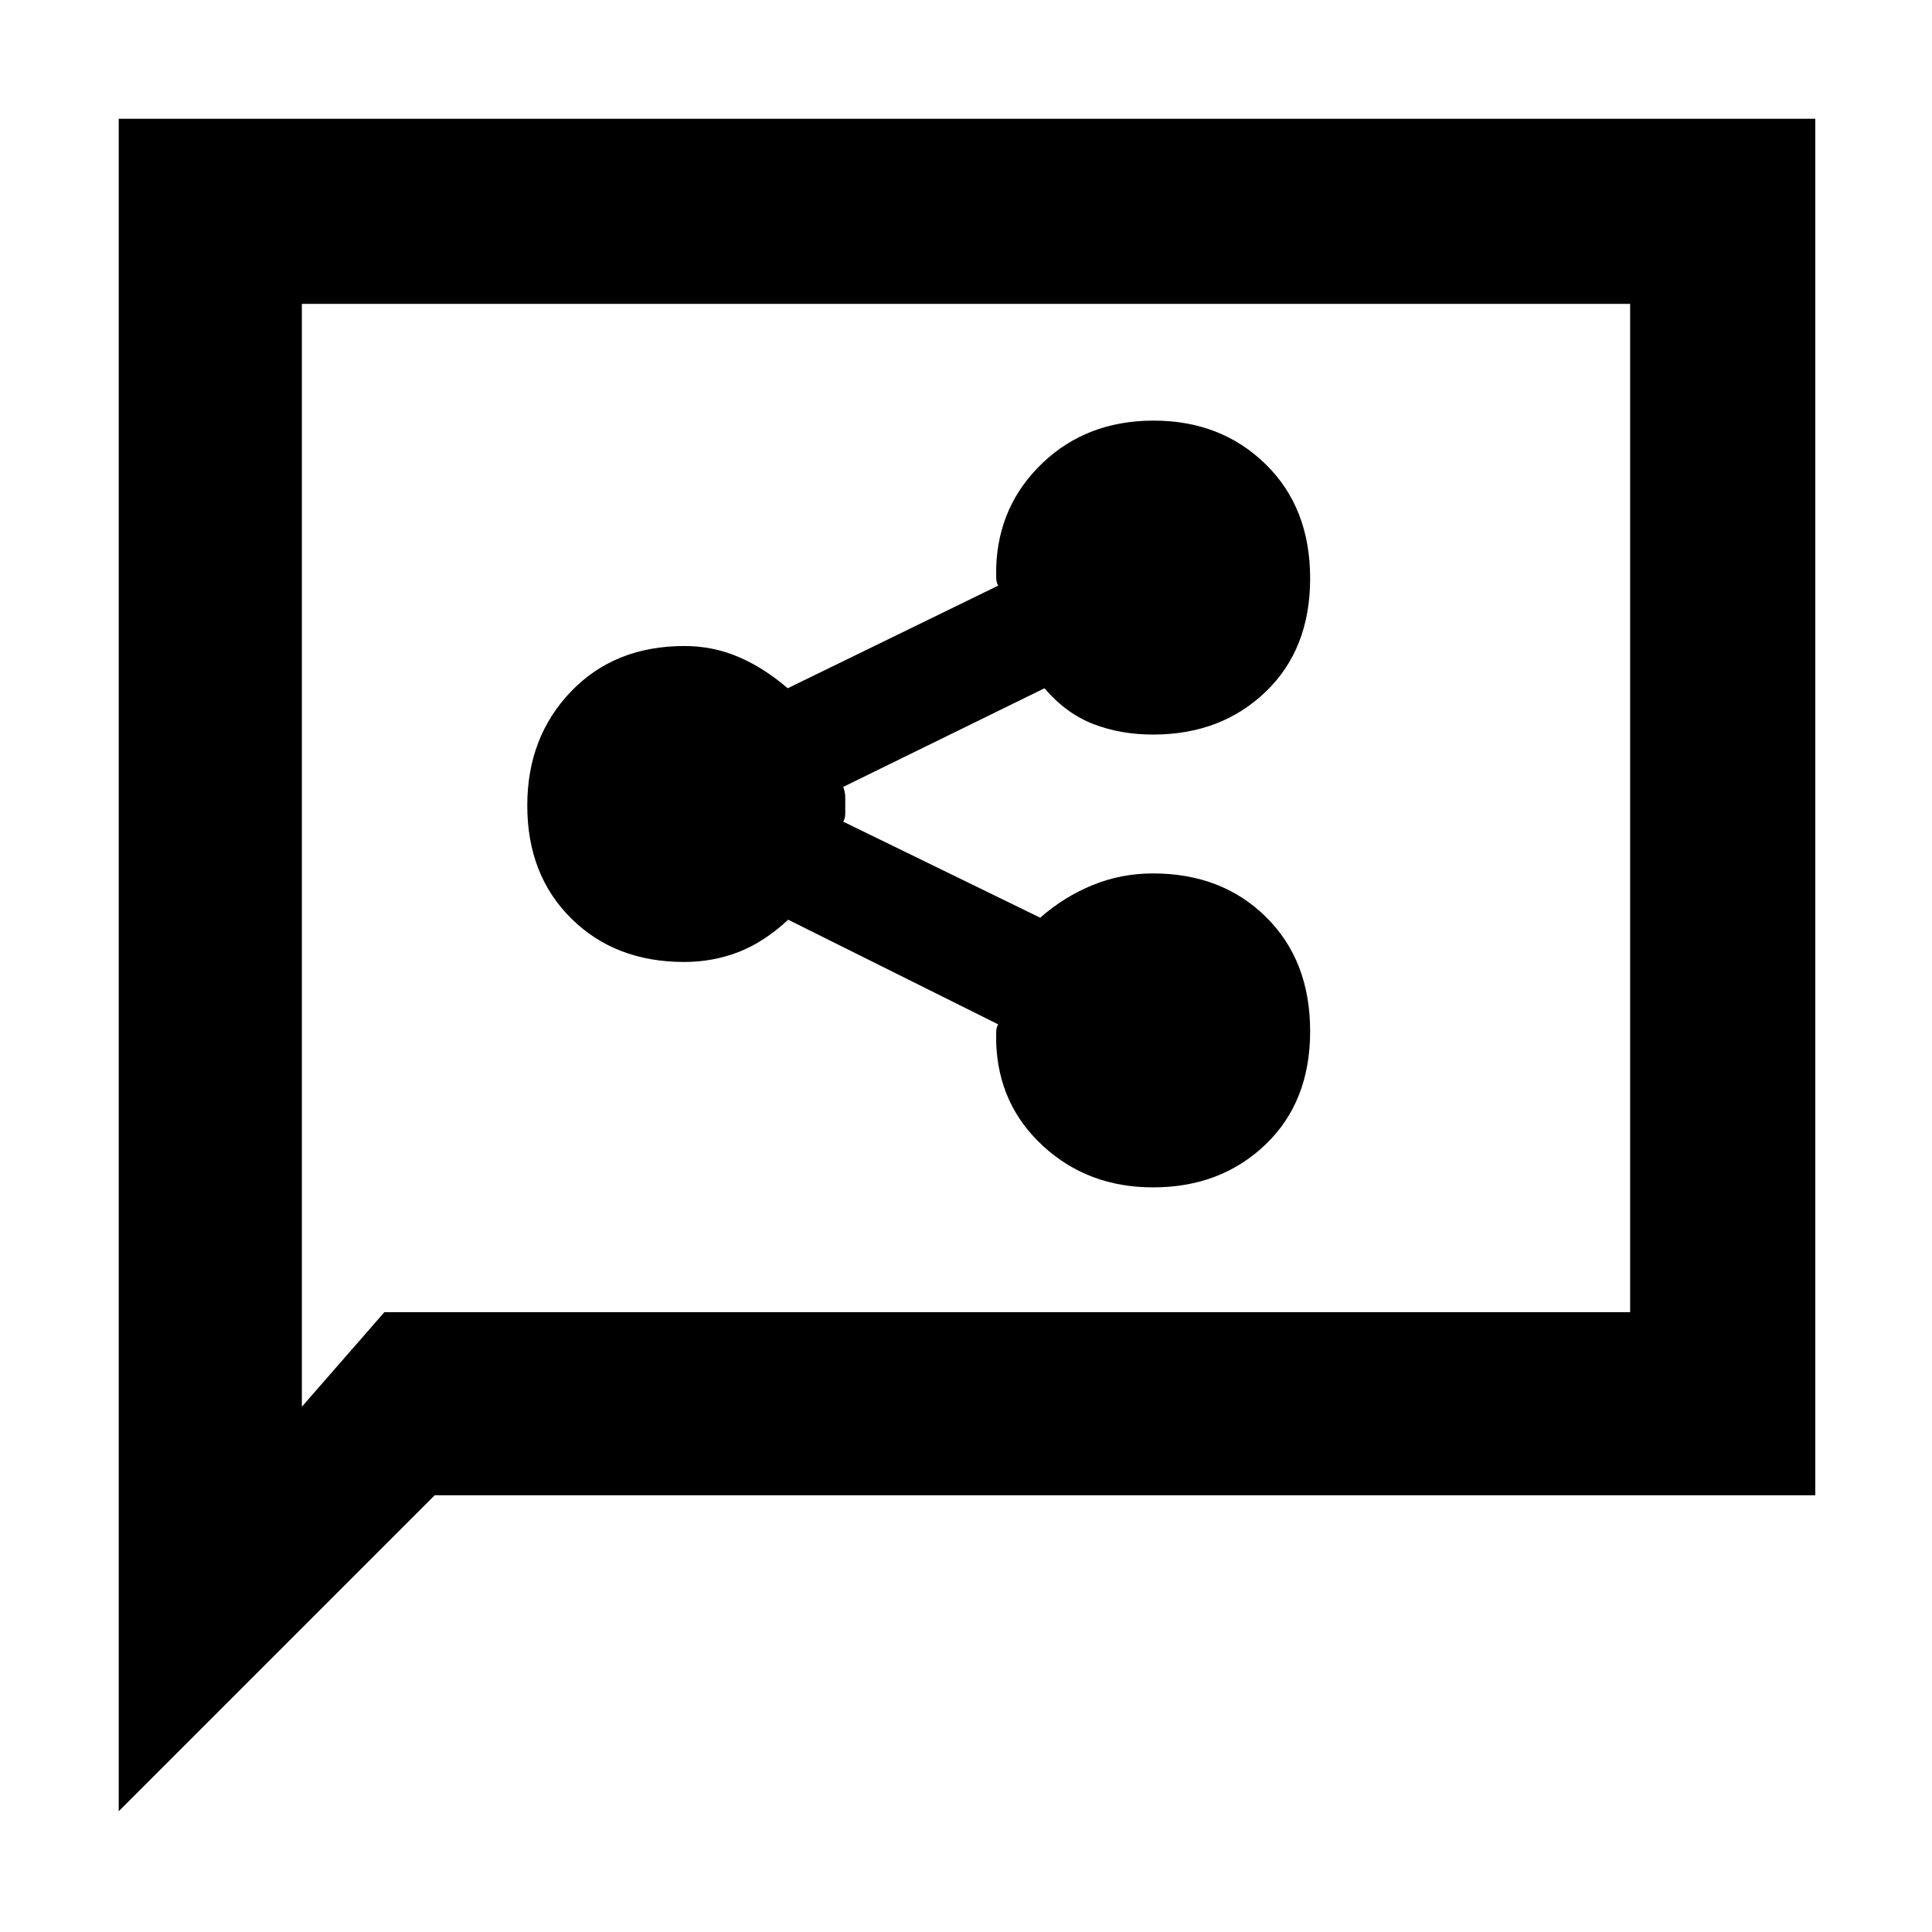 <svg xmlns="http://www.w3.org/2000/svg" height="48" viewBox="0 -960 960 960" width="48"><path d="M572.95-370q33.58 0 55.81-21.23Q651-412.45 651-447.59q0-35.13-21.94-56.77Q607.13-526 572.88-526q-15.75 0-29.92 5.78-14.17 5.77-26.08 16.22L419-551.72q1-1.64 1-3.96v-8.2q0-2.37-1-5.12l100-49q10.74 12.55 24.29 17.78 13.54 5.22 29.66 5.22 33.81 0 55.93-21.23Q651-637.45 651-672.59q0-35.13-22.14-56.77Q606.71-751 573.24-751q-33.06 0-55.15 21.01Q496-708.99 495-678v4.75q0 2.58 1 4.25l-104.6 51q-11.82-10.2-24.5-15.6-12.69-5.4-26.78-5.4-34.72 0-56.42 22.63-21.7 22.63-21.7 56.63 0 34.46 21.82 56.1T340-482q14.14 0 26.86-4.9 12.72-4.9 24.79-16.1L496-451q-1 1.67-1 4v5q1 30.99 23.34 51.49Q540.68-370 572.95-370ZM59-60v-841h843v684H216L59-60Zm132-248h619v-501H150v548l41-47Zm-41 0v-501 501Z"/></svg>